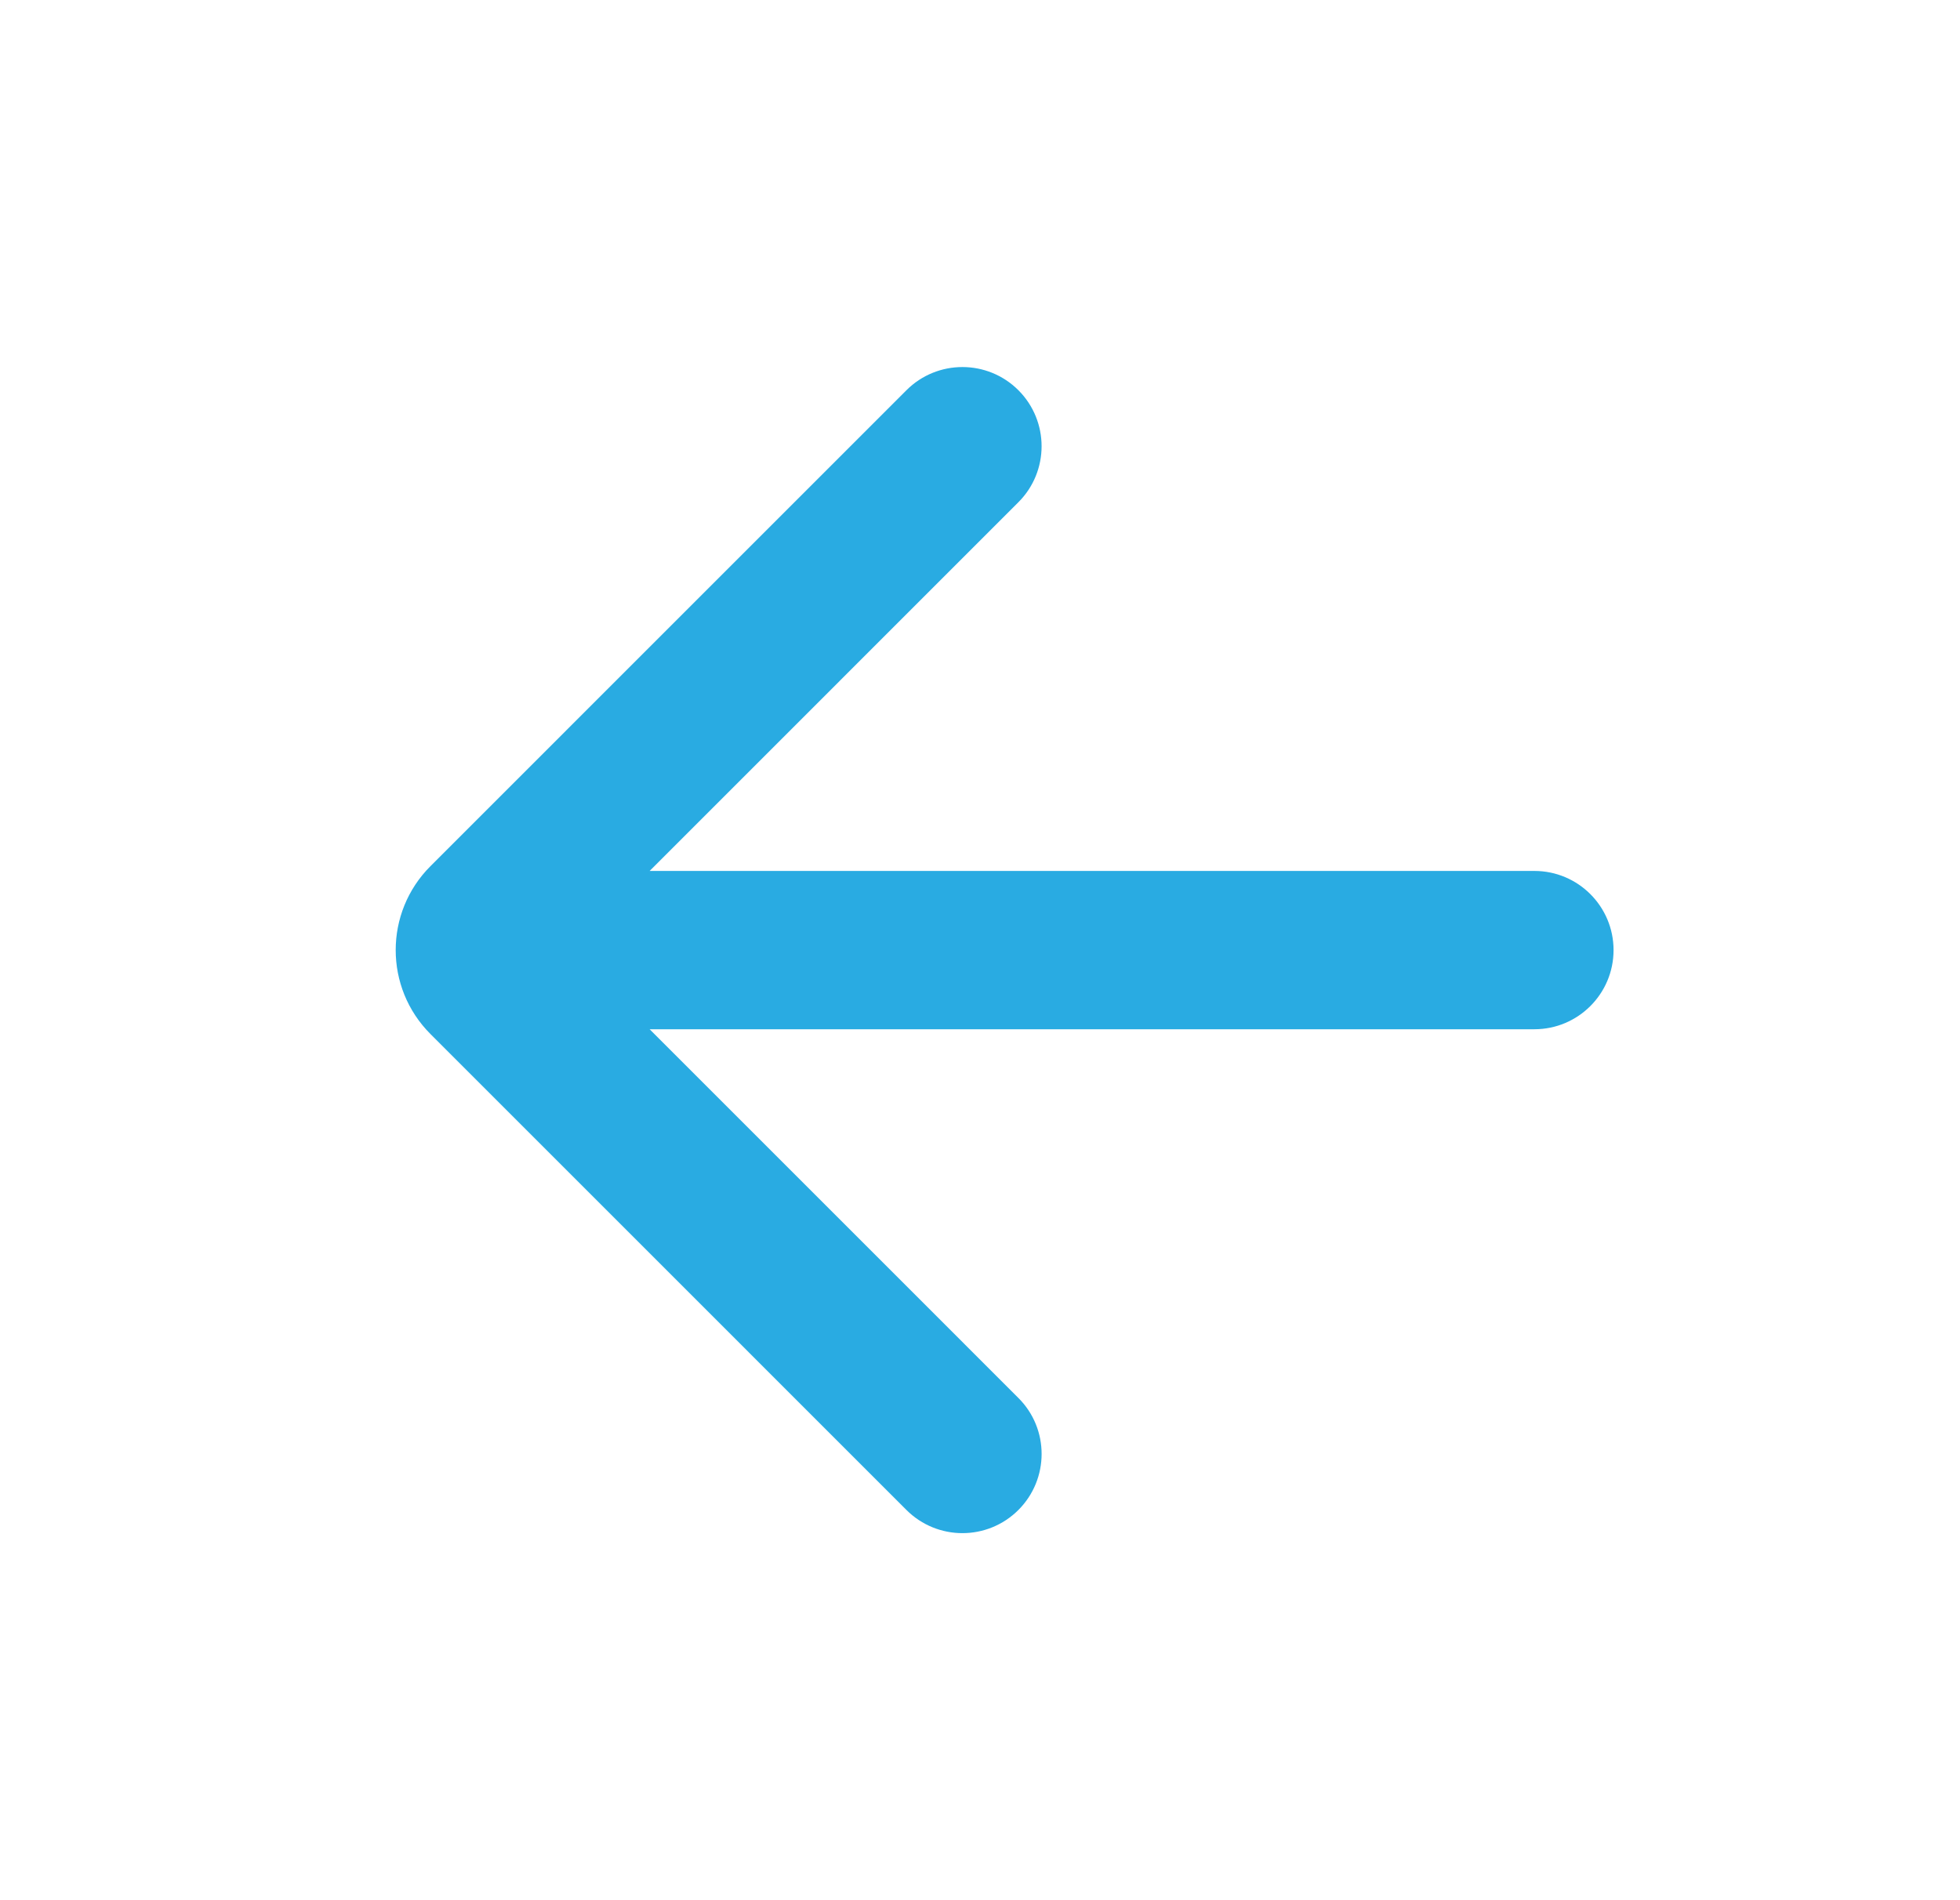 <svg width="33" height="32" viewBox="0 0 33 32" fill="none" xmlns="http://www.w3.org/2000/svg">
<path d="M10.938 14.667H25.834C26.57 14.667 27.167 15.264 27.167 16C27.167 16.736 26.57 17.333 25.834 17.333H10.938L17.147 23.543C17.668 24.063 17.667 24.907 17.147 25.428C16.626 25.949 15.782 25.949 15.261 25.428L7.248 17.414C6.467 16.633 6.467 15.367 7.248 14.586L15.261 6.572C15.782 6.051 16.626 6.051 17.147 6.572C17.667 7.093 17.667 7.937 17.147 8.457L10.938 14.667Z" fill="#29ABE2"/>
</svg>
